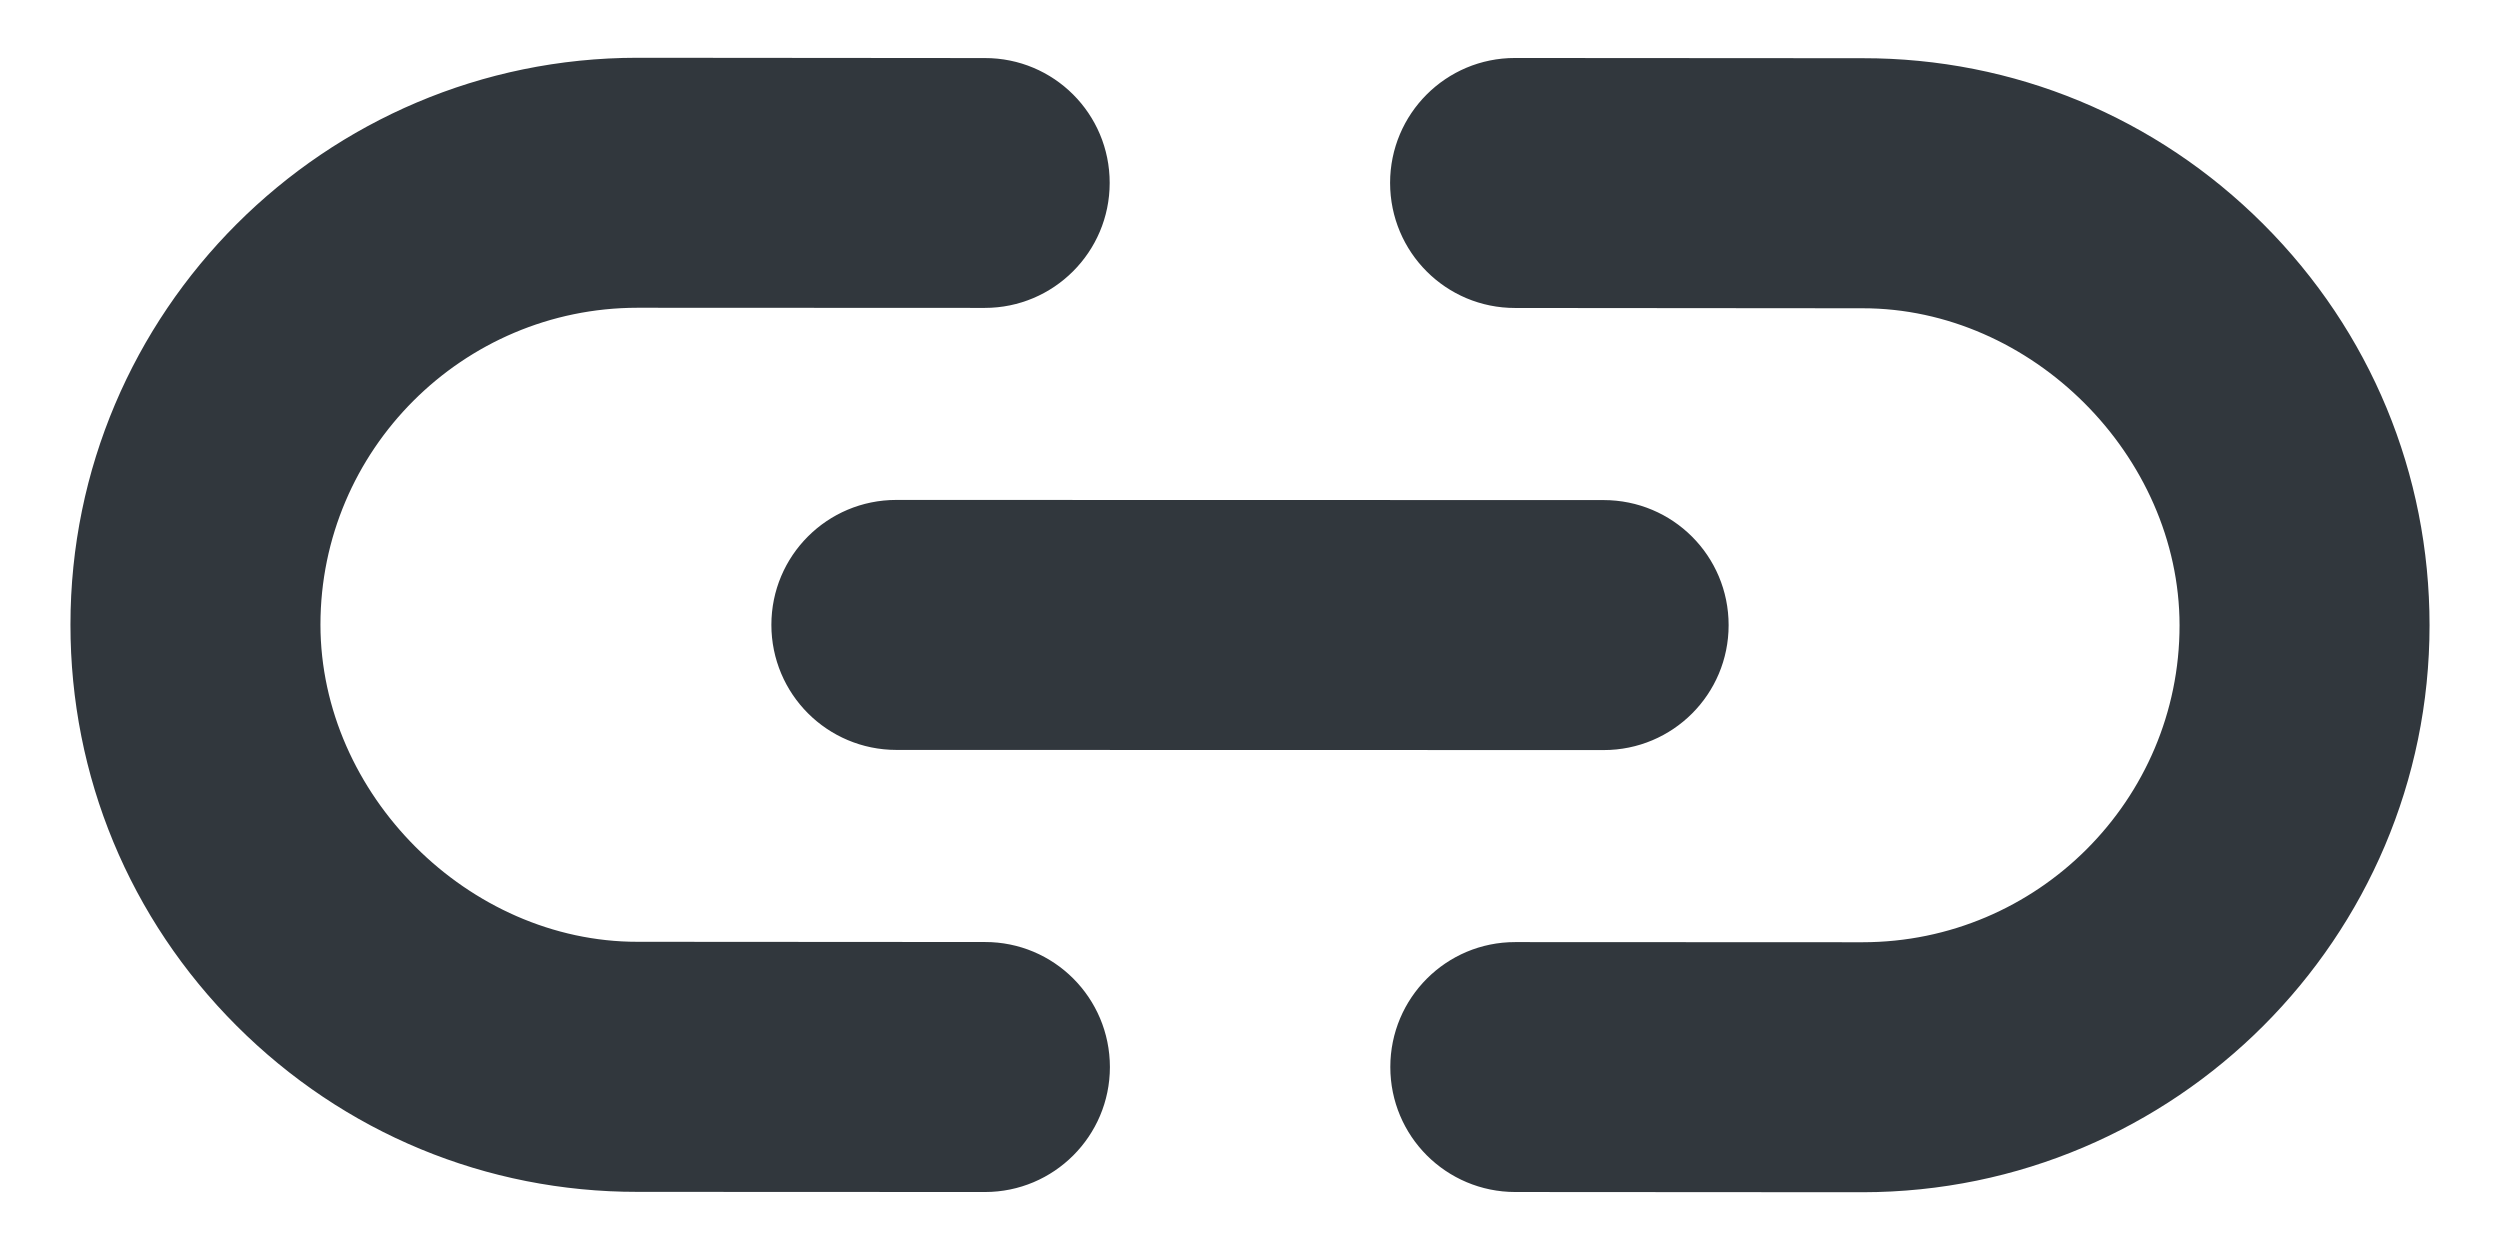 <?xml version="1.0" encoding="UTF-8"?>
<svg width="24px" height="12px" viewBox="0 0 24 12" version="1.1" xmlns="http://www.w3.org/2000/svg" xmlns:xlink="http://www.w3.org/1999/xlink">
    <!-- Generator: Sketch 55.1 (78136) - https://sketchapp.com -->
    <title>Link</title>
    <desc></desc>
    <defs>
        <path d="M7.841,21.6 C6.388,21.6 5.019,21.034 3.991,20.005 C1.869,17.884 1.869,14.431 3.991,12.308 L6.351,9.952 C6.819,9.482 7.578,9.482 8.047,9.952 C8.515,10.421 8.515,11.18 8.047,11.648 L5.688,14.005 C4.503,15.192 4.503,17.123 5.688,18.308 C6.841,19.459 8.845,19.458 9.993,18.308 L12.352,15.952 C12.82,15.482 13.579,15.482 14.05,15.952 C14.518,16.421 14.518,17.18 14.05,17.648 L11.691,20.005 C10.665,21.034 9.295,21.6 7.841,21.6 Z M16.801,14.4 C16.494,14.4 16.187,14.282 15.953,14.048 C15.484,13.579 15.484,12.82 15.953,12.352 L18.312,9.995 C19.498,8.808 19.498,6.877 18.312,5.692 C17.159,4.541 15.155,4.543 14.008,5.692 L11.648,8.048 C11.179,8.518 10.421,8.518 9.95,8.048 C9.481,7.579 9.481,6.82 9.95,6.352 L12.31,3.995 C13.336,2.966 14.705,2.4 16.159,2.4 C17.612,2.4 18.98,2.966 20.009,3.995 C22.13,6.116 22.13,9.569 20.009,11.692 L17.65,14.048 C17.416,14.282 17.108,14.4 16.801,14.4 Z M9.599,15.6 C9.292,15.6 8.984,15.482 8.75,15.248 C8.281,14.779 8.281,14.021 8.75,13.552 L13.552,8.752 C14.022,8.282 14.78,8.282 15.25,8.752 C15.719,9.221 15.719,9.979 15.25,10.448 L10.448,15.248 C10.214,15.482 9.906,15.6 9.599,15.6 Z" id="path-1"></path>
    </defs>
    <g id="Page-1" stroke="none" stroke-width="1" fill="none" fill-rule="evenodd">
        <g id="Desktop-HD" transform="translate(-245, -784)">
            <g id="Polaris-icon/Minor/Mono/Link" transform="translate(257, 790) rotate(-315) translate(-257, -790) translate(245, 778)">
                <mask id="mask-2" fill="white">
                    <use xlink:href="#path-1"></use>
                </mask>
                <use id="Icon" fill="#31373D" fill-rule="evenodd" xlink:href="#path-1"></use>
                <g id="Color/InkLighter" mask="url(#mask-2)"></g>
            </g>
        </g>
    </g>
</svg>
